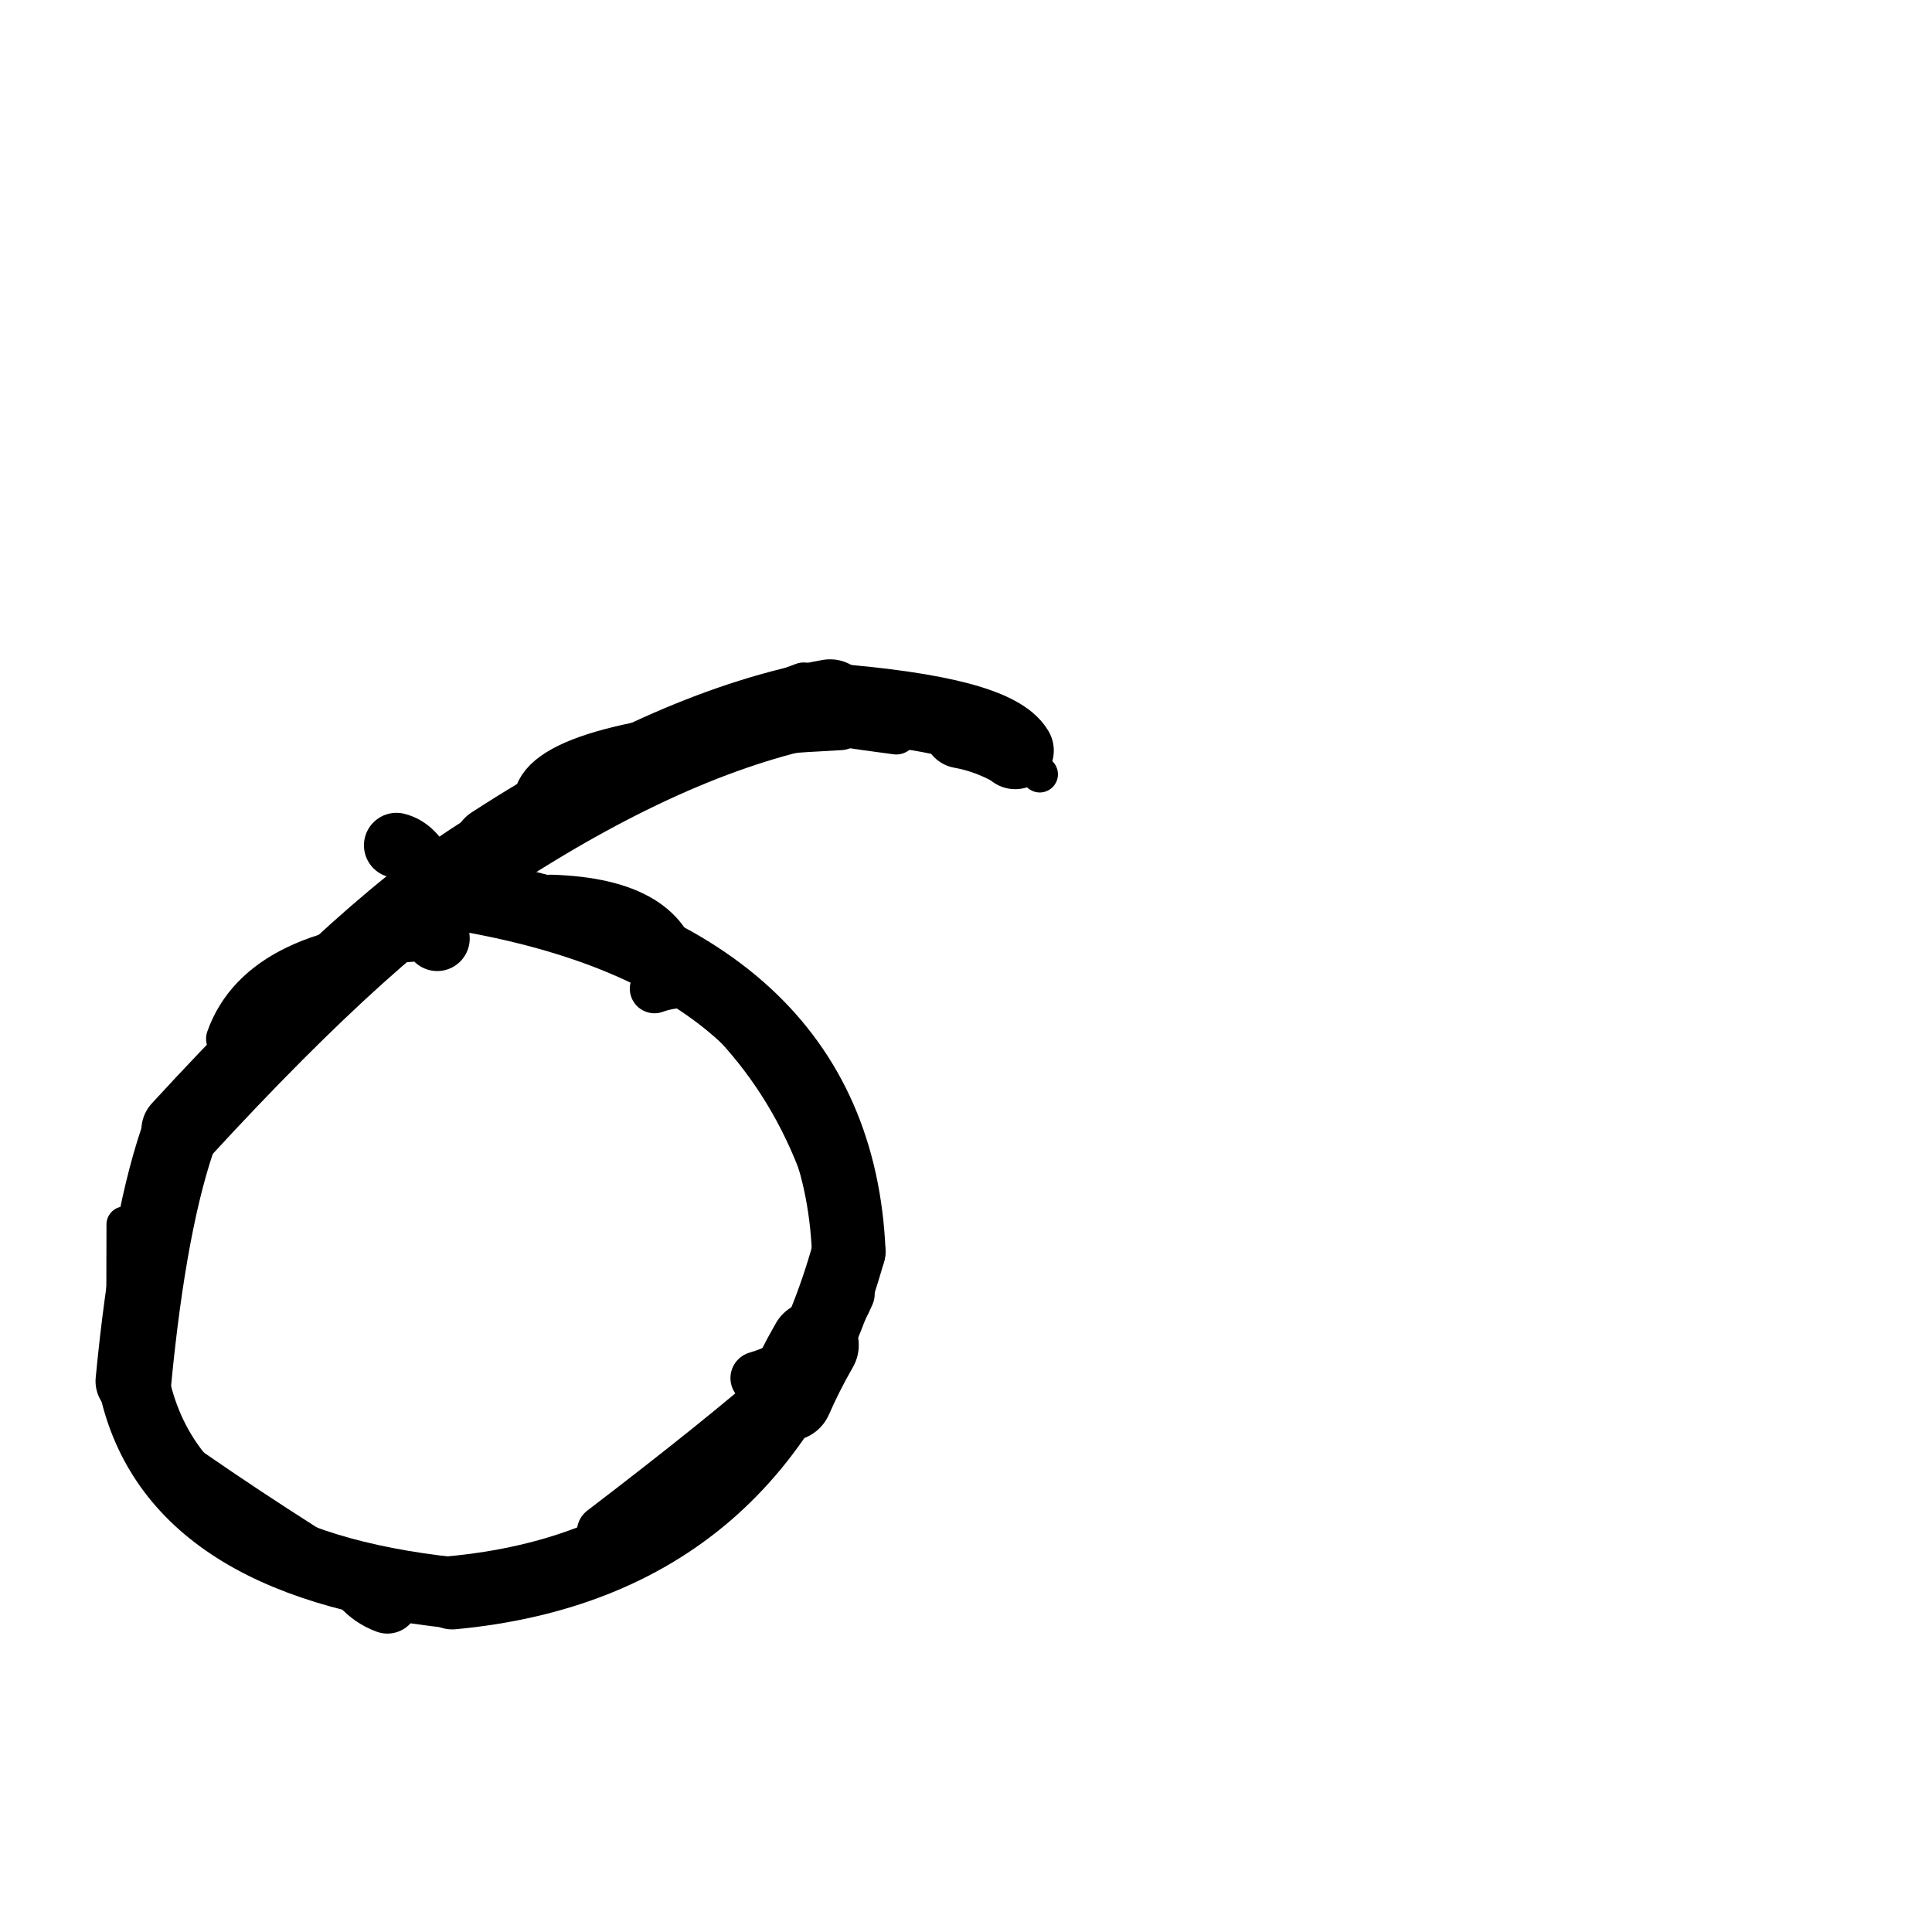 <?xml version="1.0" ?>
<svg height="140" width="140" xmlns="http://www.w3.org/2000/svg">
  <path d="M 69.635, 52.928 Q 71.675, 53.294, 73.568, 54.392 " fill="none" id="curve_1" stroke="#000000" stroke-linecap="round" stroke-linejoin="round" stroke-width="5.492"/>
  <path d="M 73.568, 54.392 Q 72.028, 51.809, 60.149, 50.86 " fill="none" id="curve_1" stroke="#000000" stroke-linecap="round" stroke-linejoin="round" stroke-width="5.589"/>
  <path d="M 60.149, 50.86 Q 49.167, 52.829, 35.857, 61.455 " fill="none" id="curve_1" stroke="#000000" stroke-linecap="round" stroke-linejoin="round" stroke-width="6.168"/>
  <path d="M 35.857, 61.455 Q 27.221, 66.533, 13.109, 81.895 " fill="none" id="curve_1" stroke="#000000" stroke-linecap="round" stroke-linejoin="round" stroke-width="5.727"/>
  <path d="M 13.109, 81.895 Q 10.814, 88.176, 9.67, 100.083 " fill="none" id="curve_1" stroke="#000000" stroke-linecap="round" stroke-linejoin="round" stroke-width="5.494"/>
  <path d="M 9.67, 100.083 Q 12.296, 113.242, 32.776, 115.416 " fill="none" id="curve_1" stroke="#000000" stroke-linecap="round" stroke-linejoin="round" stroke-width="5.159"/>
  <path d="M 32.776, 115.416 Q 55.254, 113.301, 61.504, 90.695 " fill="none" id="curve_1" stroke="#000000" stroke-linecap="round" stroke-linejoin="round" stroke-width="5.314"/>
  <path d="M 61.504, 90.695 Q 60.576, 69.307, 33.189, 64.741 " fill="none" id="curve_1" stroke="#000000" stroke-linecap="round" stroke-linejoin="round" stroke-width="5.335"/>
  <path d="M 33.189, 64.741 Q 46.01, 65.372, 52.012, 71.169 " fill="none" id="curve_1" stroke="#000000" stroke-linecap="round" stroke-linejoin="round" stroke-width="2.363"/>
  <path d="M 57.128, 100.215 Q 52.503, 104.297, 43.732, 110.994 " fill="none" id="curve_15" stroke="#000000" stroke-linecap="round" stroke-linejoin="round" stroke-width="3.859"/>
  <path d="M 54.852, 99.861 Q 59.422, 98.529, 61.463, 93.761 " fill="none" id="curve_16" stroke="#000000" stroke-linecap="round" stroke-linejoin="round" stroke-width="3.842"/>
  <path d="M 61.463, 93.761 Q 59.782, 79.807, 50.355, 71.874 " fill="none" id="curve_16" stroke="#000000" stroke-linecap="round" stroke-linejoin="round" stroke-width="2.702"/>
  <path d="M 28.729, 61.256 Q 31.173, 61.867, 31.682, 68.01 " fill="none" id="curve_17" stroke="#000000" stroke-linecap="round" stroke-linejoin="round" stroke-width="4.712"/>
  <path d="M 31.682, 68.01 Q 18.915, 68.468, 16.508, 75.273 " fill="none" id="curve_17" stroke="#000000" stroke-linecap="round" stroke-linejoin="round" stroke-width="3.152"/>
  <path d="M 39.185, 57.381 Q 41.108, 53.557, 60.902, 52.558 " fill="none" id="curve_18" stroke="#000000" stroke-linecap="round" stroke-linejoin="round" stroke-width="3.602"/>
  <path d="M 60.902, 52.558 Q 62.548, 52.83, 64.946, 53.138 " fill="none" id="curve_18" stroke="#000000" stroke-linecap="round" stroke-linejoin="round" stroke-width="3.068"/>
  <path d="M 10.465, 103.697 Q 17.613, 108.881, 26.69, 114.45 " fill="none" id="curve_24" stroke="#000000" stroke-linecap="round" stroke-linejoin="round" stroke-width="2.433"/>
  <path d="M 39.911, 64.589 Q 48.732, 64.847, 49.614, 70.489 " fill="none" id="curve_26" stroke="#000000" stroke-linecap="round" stroke-linejoin="round" stroke-width="2.412"/>
  <path d="M 58.252, 49.661 Q 52.16, 51.928, 44.289, 55.182 " fill="none" id="curve_27" stroke="#000000" stroke-linecap="round" stroke-linejoin="round" stroke-width="3.313"/>
  <path d="M 49.374, 71.251 Q 48.253, 71.327, 47.425, 71.638 " fill="none" id="curve_43" stroke="#000000" stroke-linecap="round" stroke-linejoin="round" stroke-width="3.575"/>
  <path d="M 57.129, 101.206 Q 57.925, 99.378, 59.015, 97.475 " fill="none" id="curve_58" stroke="#000000" stroke-linecap="round" stroke-linejoin="round" stroke-width="6.428"/>
  <path d="M 9.016, 88.725 Q 9.009, 93.514, 8.994, 97.909 " fill="none" id="curve_62" stroke="#000000" stroke-linecap="round" stroke-linejoin="round" stroke-width="2.6"/>
  <path d="M 75.345, 56.108 Q 74.729, 55.593, 73.59, 54.754 " fill="none" id="curve_78" stroke="#000000" stroke-linecap="round" stroke-linejoin="round" stroke-width="2.635"/>
  <path d="M 28.074, 116.122 Q 27.002, 115.733, 26.22, 114.857 " fill="none" id="curve_119" stroke="#000000" stroke-linecap="round" stroke-linejoin="round" stroke-width="4.509"/>
</svg>
